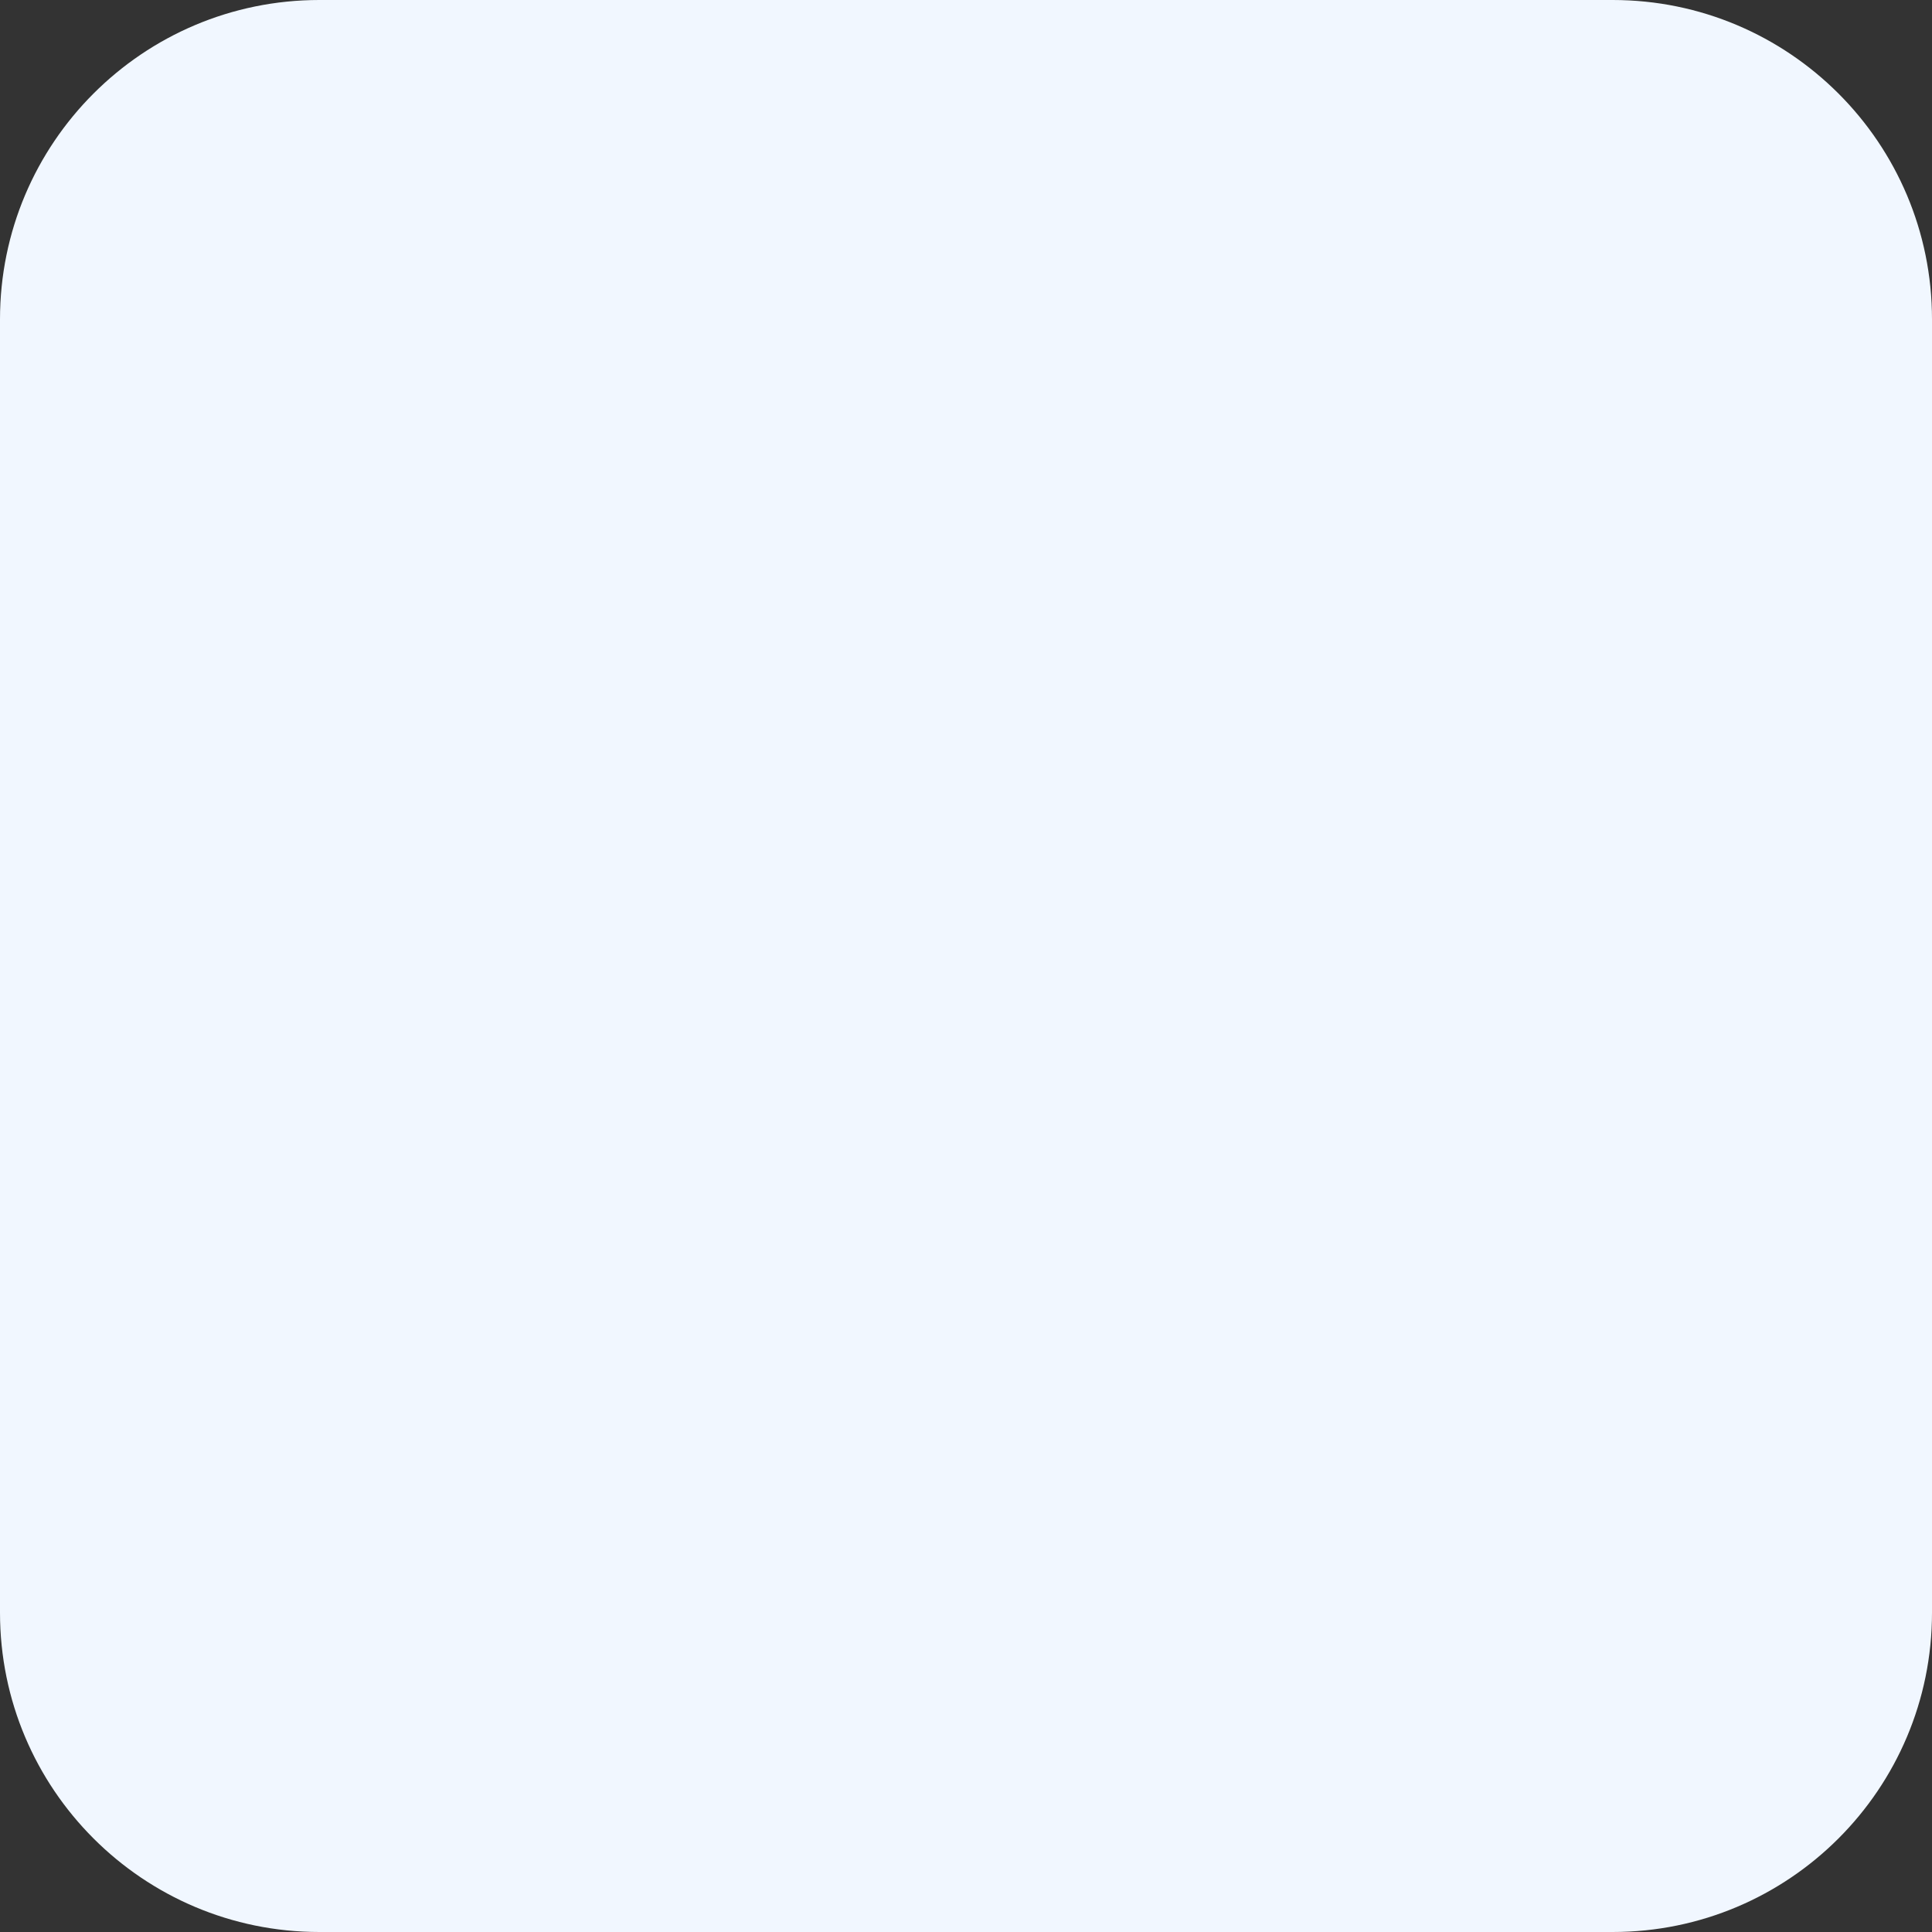 <svg width="121" height="121" viewBox="0 0 121 121" fill="none" xmlns="http://www.w3.org/2000/svg">
<rect x="0" y="0" width="121" height="121" fill="#333333" stroke="none"/>
<path d="M0 20C0 8.954 8.954 0 20 0H101C112.046 0 121 8.954 121 20V101C121 112.046 112.046 121 101 121H20C8.954 121 0 112.046 0 101V20Z" fill="#F1F7FF"/>
</svg>
